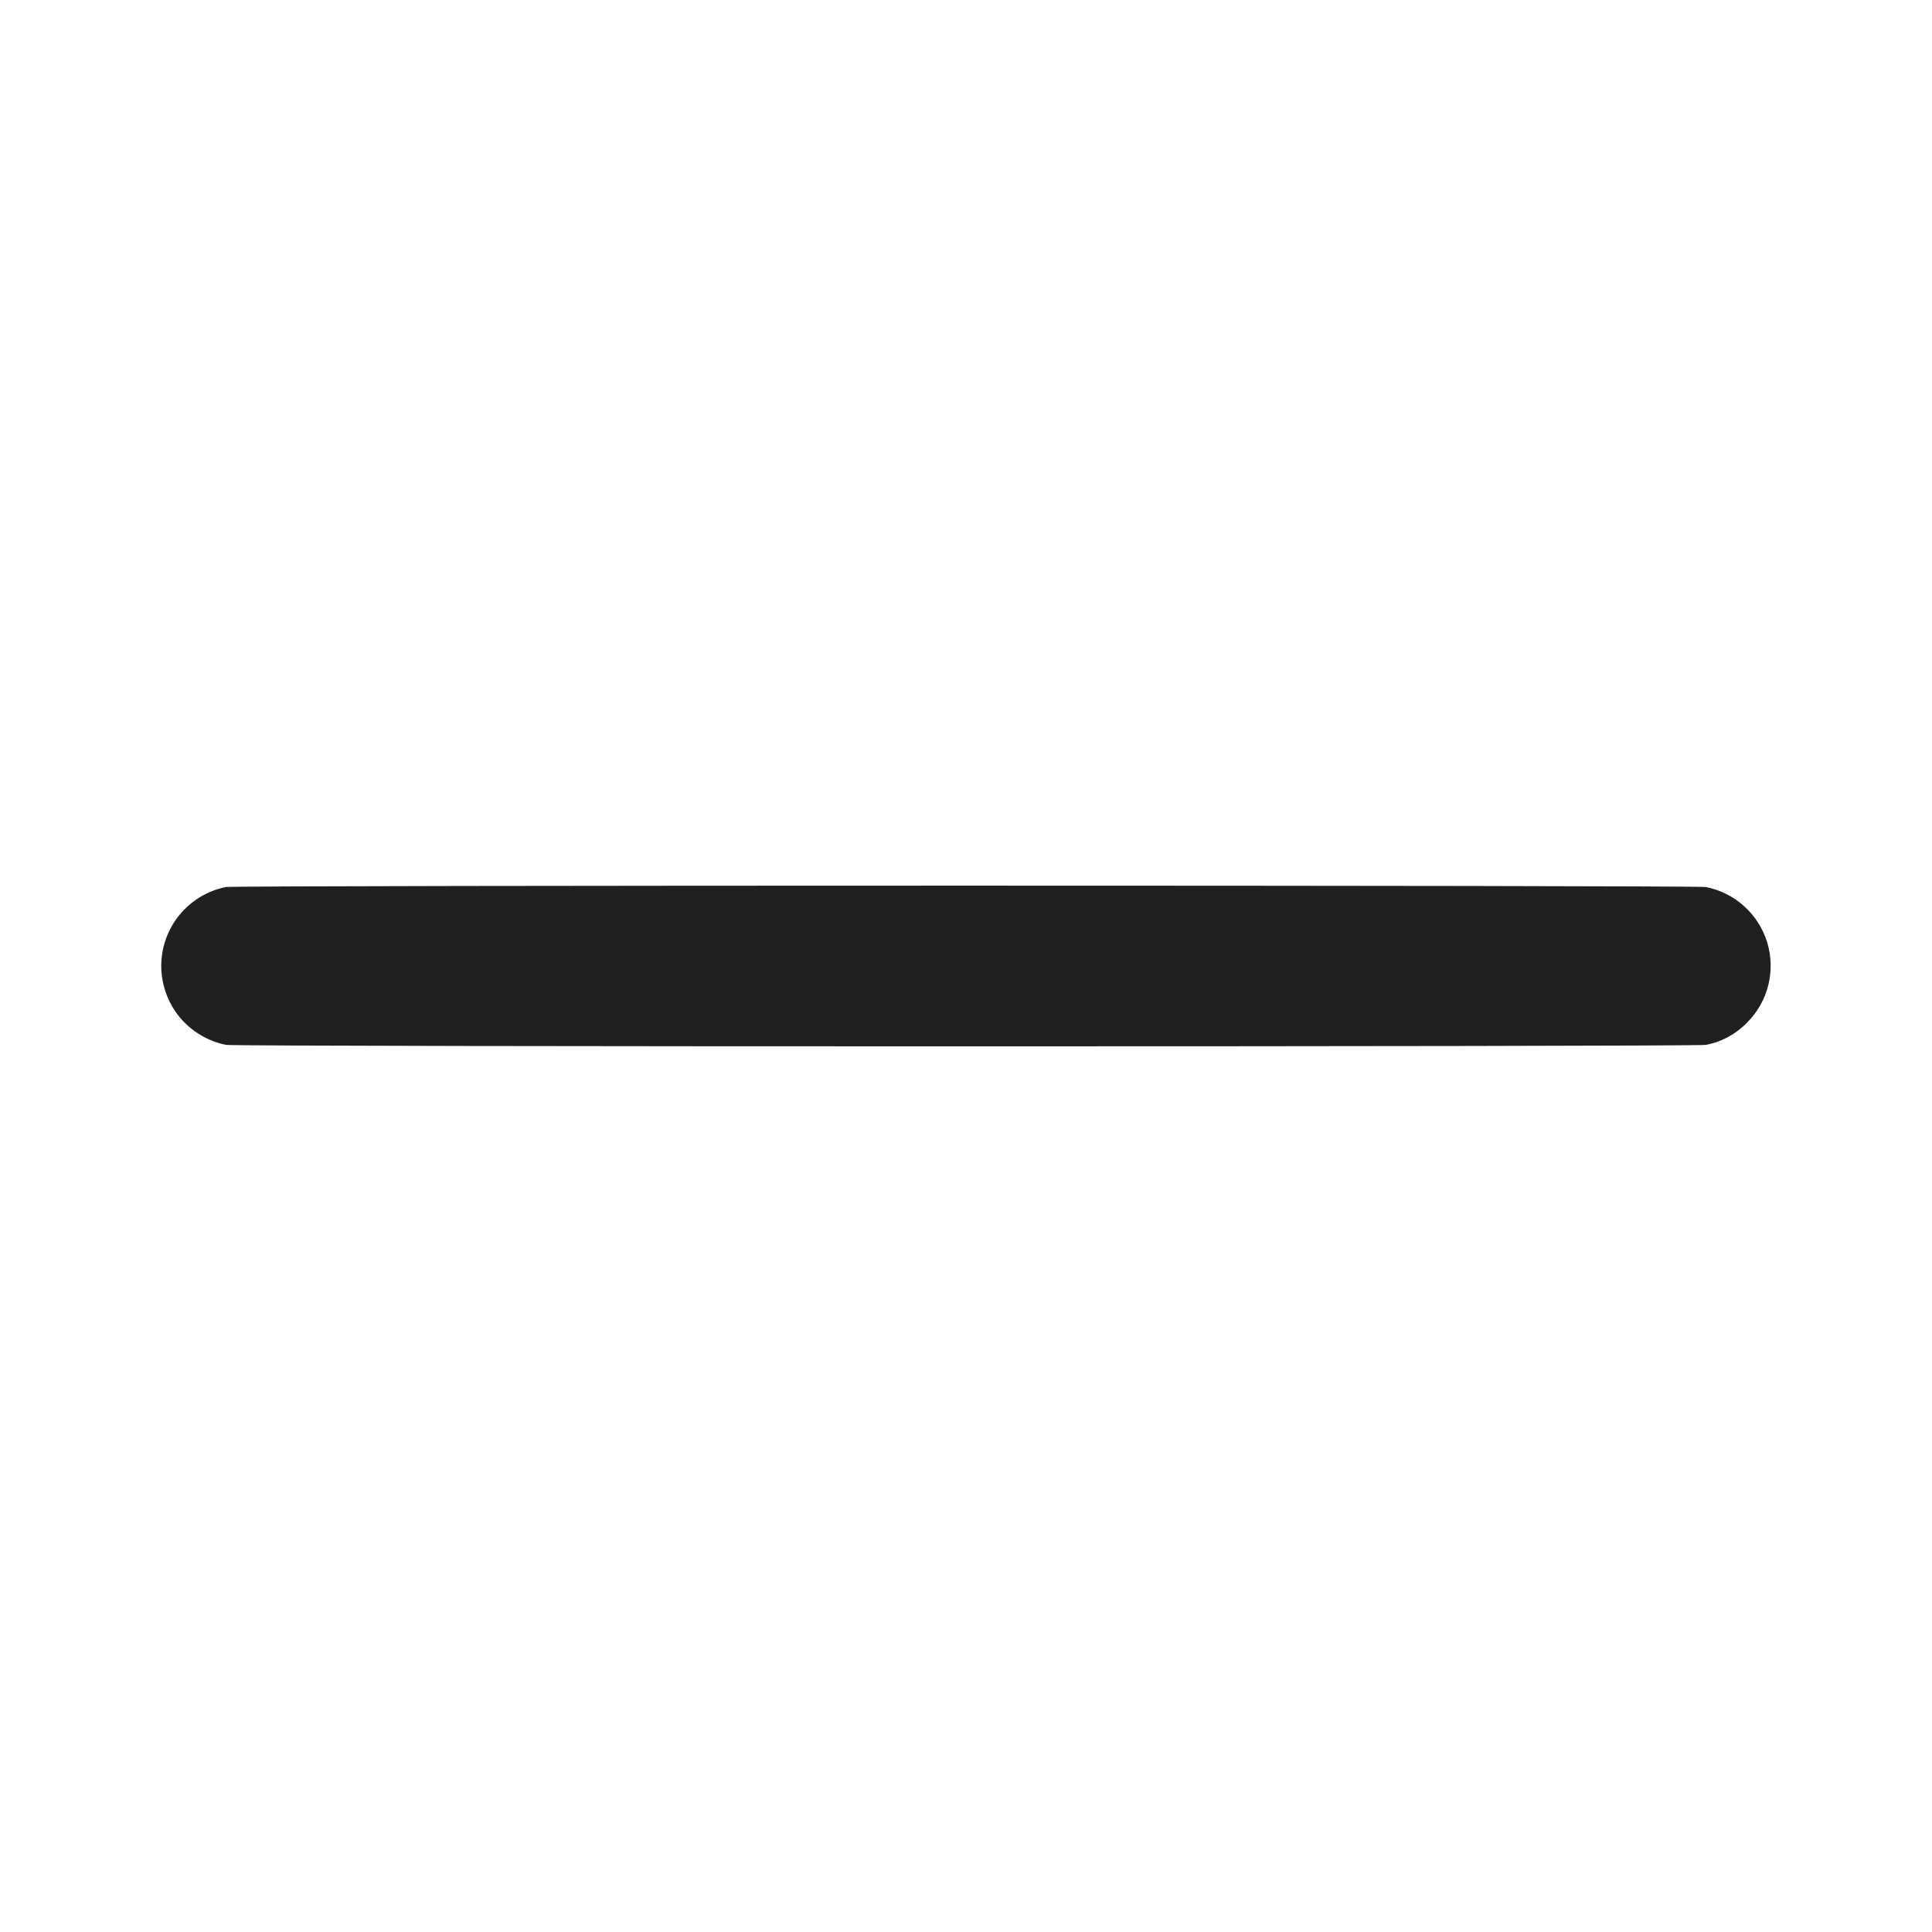<svg width="24" height="24" viewBox="0 0 24 24" fill="none" xmlns="http://www.w3.org/2000/svg">
<path d="M2.8 11.02C2.574 11.067 2.371 11.191 2.226 11.37C2.081 11.549 2.002 11.773 2.003 12.004C2.005 12.234 2.085 12.457 2.232 12.636C2.379 12.813 2.583 12.935 2.809 12.98C2.941 13.004 21.059 13.004 21.191 12.98C21.386 12.943 21.565 12.846 21.703 12.703C21.831 12.575 21.922 12.415 21.966 12.24C22.01 12.064 22.005 11.88 21.953 11.707C21.9 11.534 21.801 11.379 21.667 11.258C21.533 11.136 21.368 11.054 21.191 11.019C21.066 10.996 2.921 10.996 2.801 11.019L2.8 11.02Z" fill="#202020"/>
</svg>

